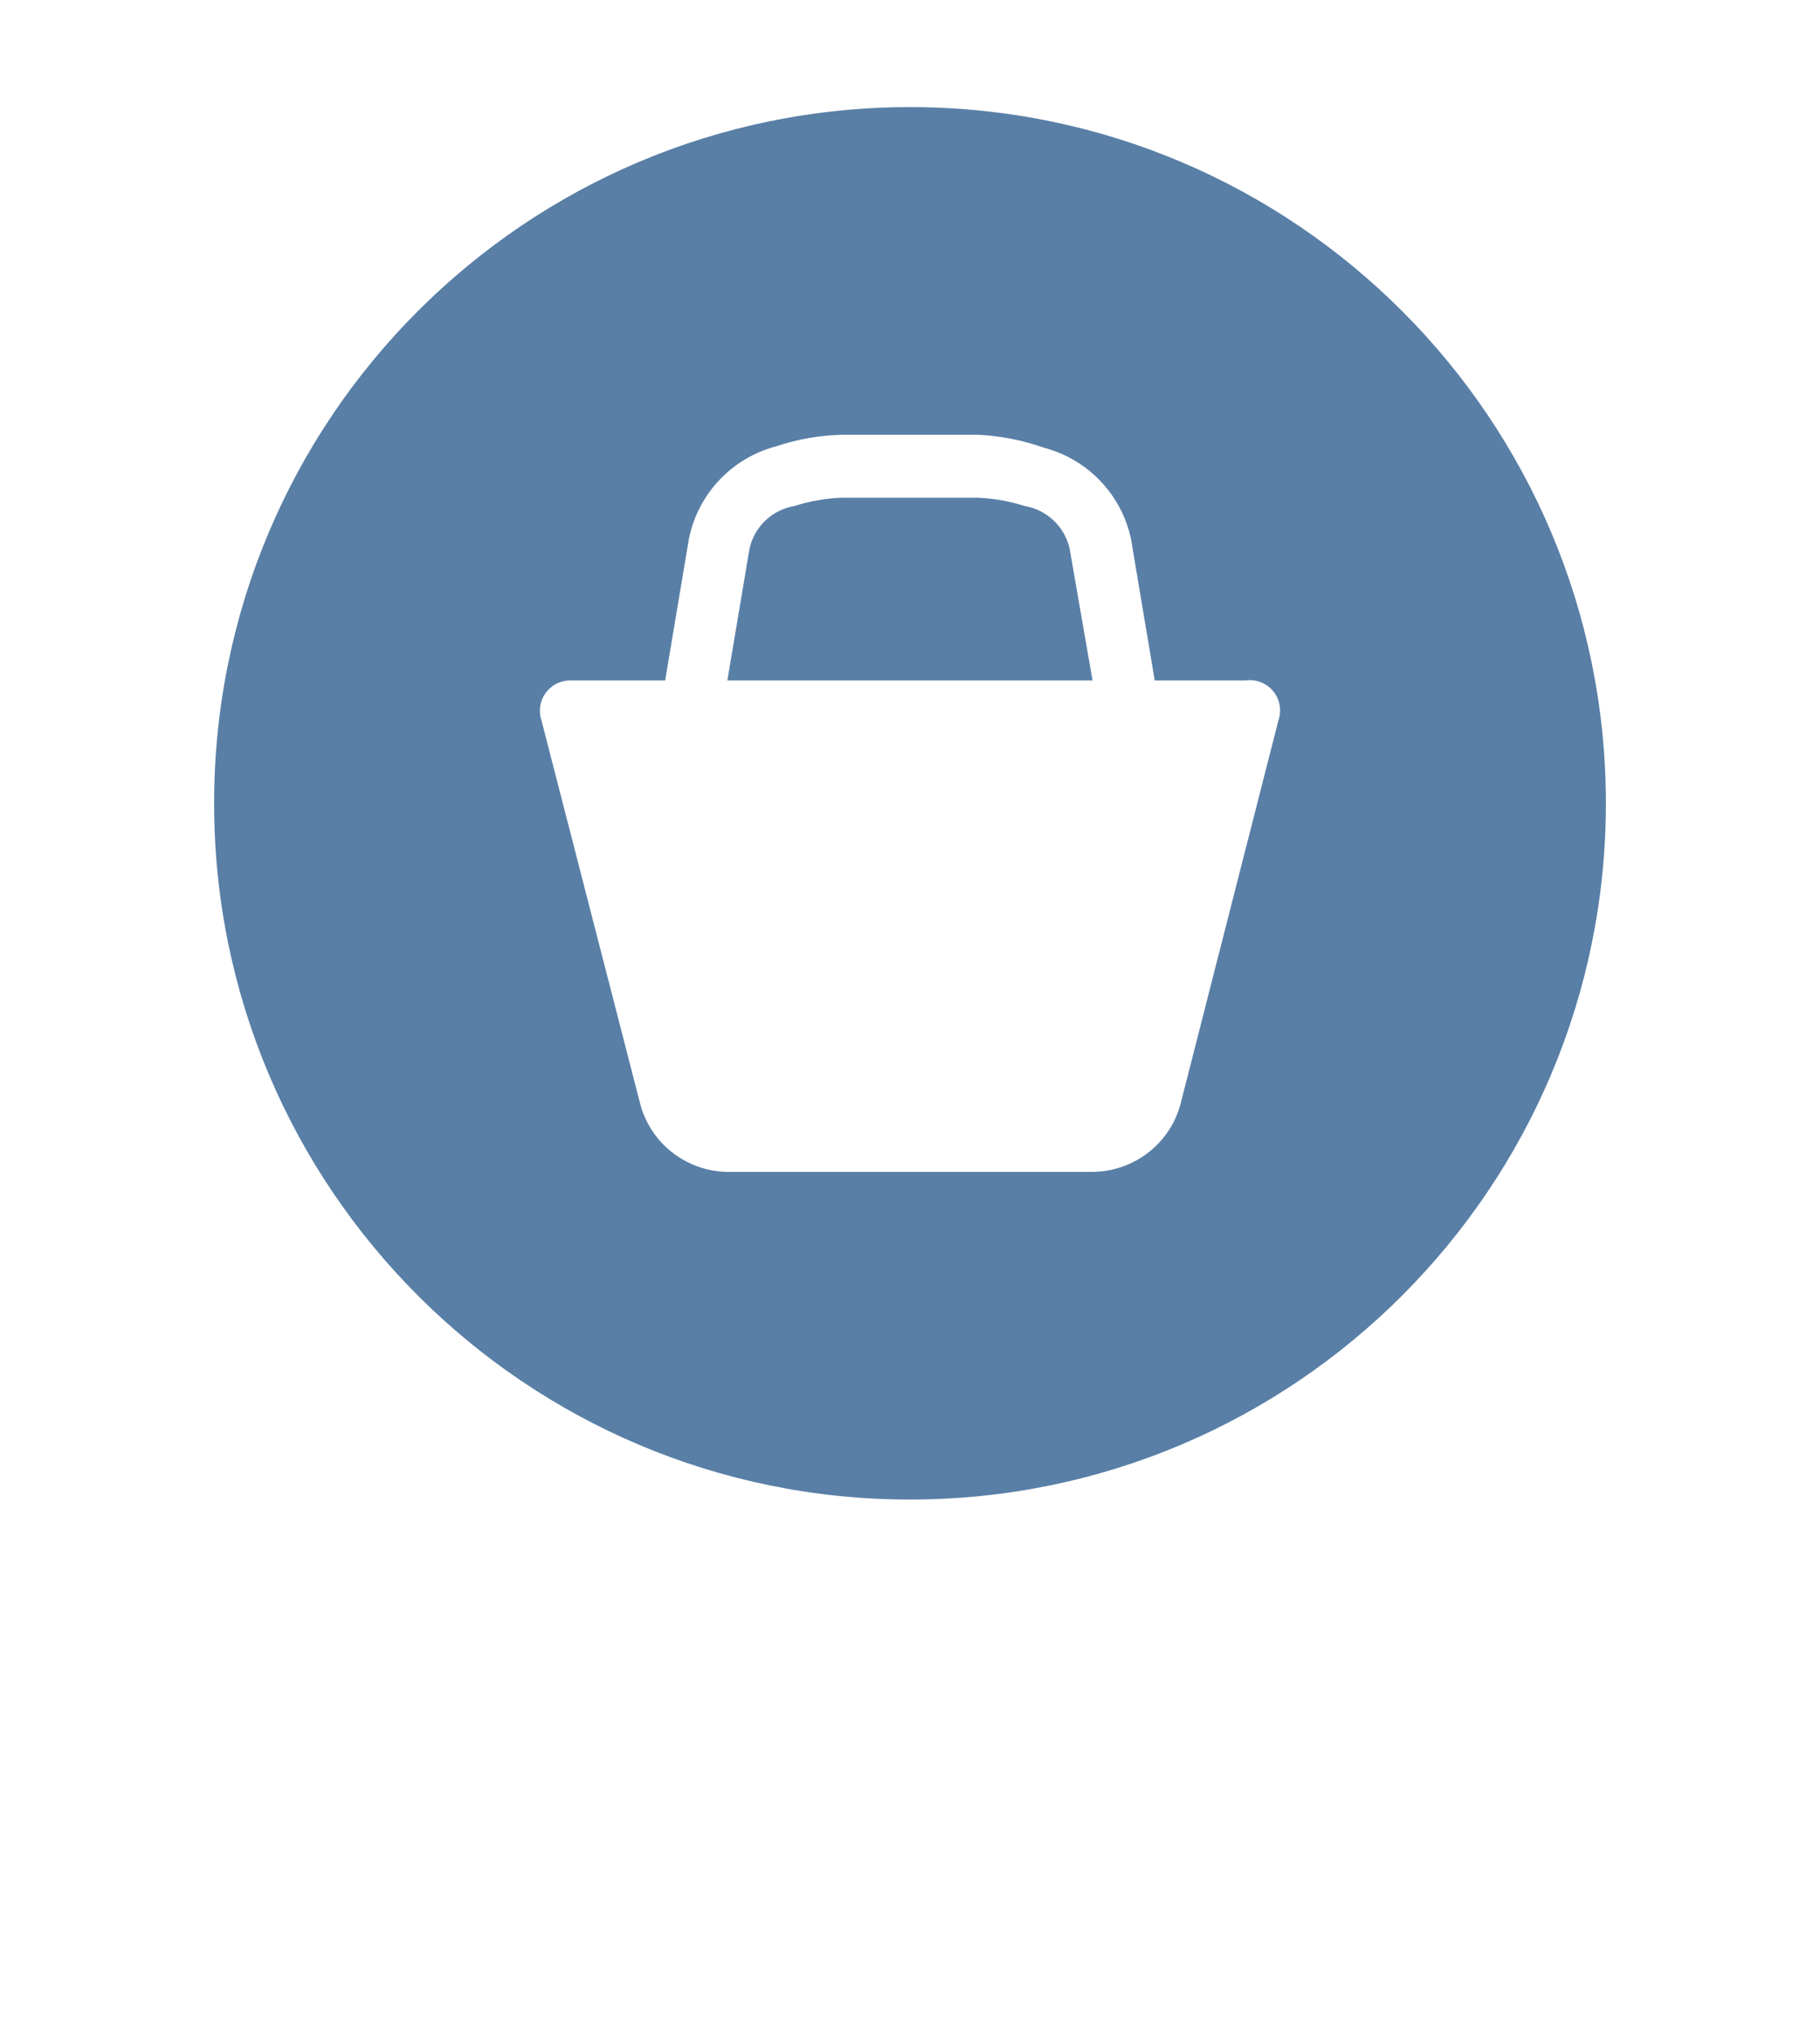 <svg width="17" height="19" viewBox="0 0 17 19" fill="none" xmlns="http://www.w3.org/2000/svg">
<g filter="url(#filter0_d_28_1112)">
<path d="M8.5 0C12.642 0 16 3.358 16 7.5C16 9.833 14.934 11.918 13.263 13.293L10.862 15.695C9.551 17.006 7.425 17.006 6.114 15.695L3.58 13.161C1.999 11.786 1 9.76 1 7.5C1 3.358 4.358 0 8.5 0Z" fill="white"/>
</g>
<path d="M15 7.5C15 3.91 12.09 1 8.5 1C4.91 1 2 3.91 2 7.5C2 11.09 4.91 14 8.5 14C12.09 14 15 11.09 15 7.5Z" fill="#597FA6"/>
<path d="M11.635 6.353H10.786L10.564 5.03C10.475 4.617 10.162 4.289 9.754 4.181C9.554 4.11 9.346 4.069 9.134 4.059H7.865C7.657 4.064 7.451 4.1 7.253 4.166C6.838 4.274 6.52 4.609 6.435 5.03L6.213 6.353H5.318C5.162 6.357 5.039 6.487 5.043 6.643C5.044 6.672 5.049 6.7 5.058 6.727L5.984 10.322C6.087 10.681 6.412 10.932 6.787 10.941H10.212C10.589 10.935 10.919 10.684 11.023 10.322L11.941 6.727C11.993 6.58 11.916 6.418 11.768 6.366C11.726 6.351 11.68 6.346 11.635 6.353ZM6.794 6.353L7.001 5.122C7.047 4.916 7.213 4.759 7.421 4.724C7.562 4.679 7.709 4.653 7.857 4.647H9.134C9.282 4.653 9.429 4.679 9.57 4.724C9.778 4.759 9.944 4.916 9.991 5.122L10.205 6.353H6.794Z" fill="white"/>
<defs>
<filter id="filter0_d_28_1112" x="0" y="0" width="17" height="18.678" filterUnits="userSpaceOnUse" color-interpolation-filters="sRGB">
<feFlood flood-opacity="0" result="BackgroundImageFix"/>
<feColorMatrix in="SourceAlpha" type="matrix" values="0 0 0 0 0 0 0 0 0 0 0 0 0 0 0 0 0 0 127 0" result="hardAlpha"/>
<feOffset dy="1"/>
<feGaussianBlur stdDeviation="0.5"/>
<feComposite in2="hardAlpha" operator="out"/>
<feColorMatrix type="matrix" values="0 0 0 0 0 0 0 0 0 0 0 0 0 0 0 0 0 0 0.25 0"/>
<feBlend mode="normal" in2="BackgroundImageFix" result="effect1_dropShadow_28_1112"/>
<feBlend mode="normal" in="SourceGraphic" in2="effect1_dropShadow_28_1112" result="shape"/>
</filter>
</defs>
</svg>
